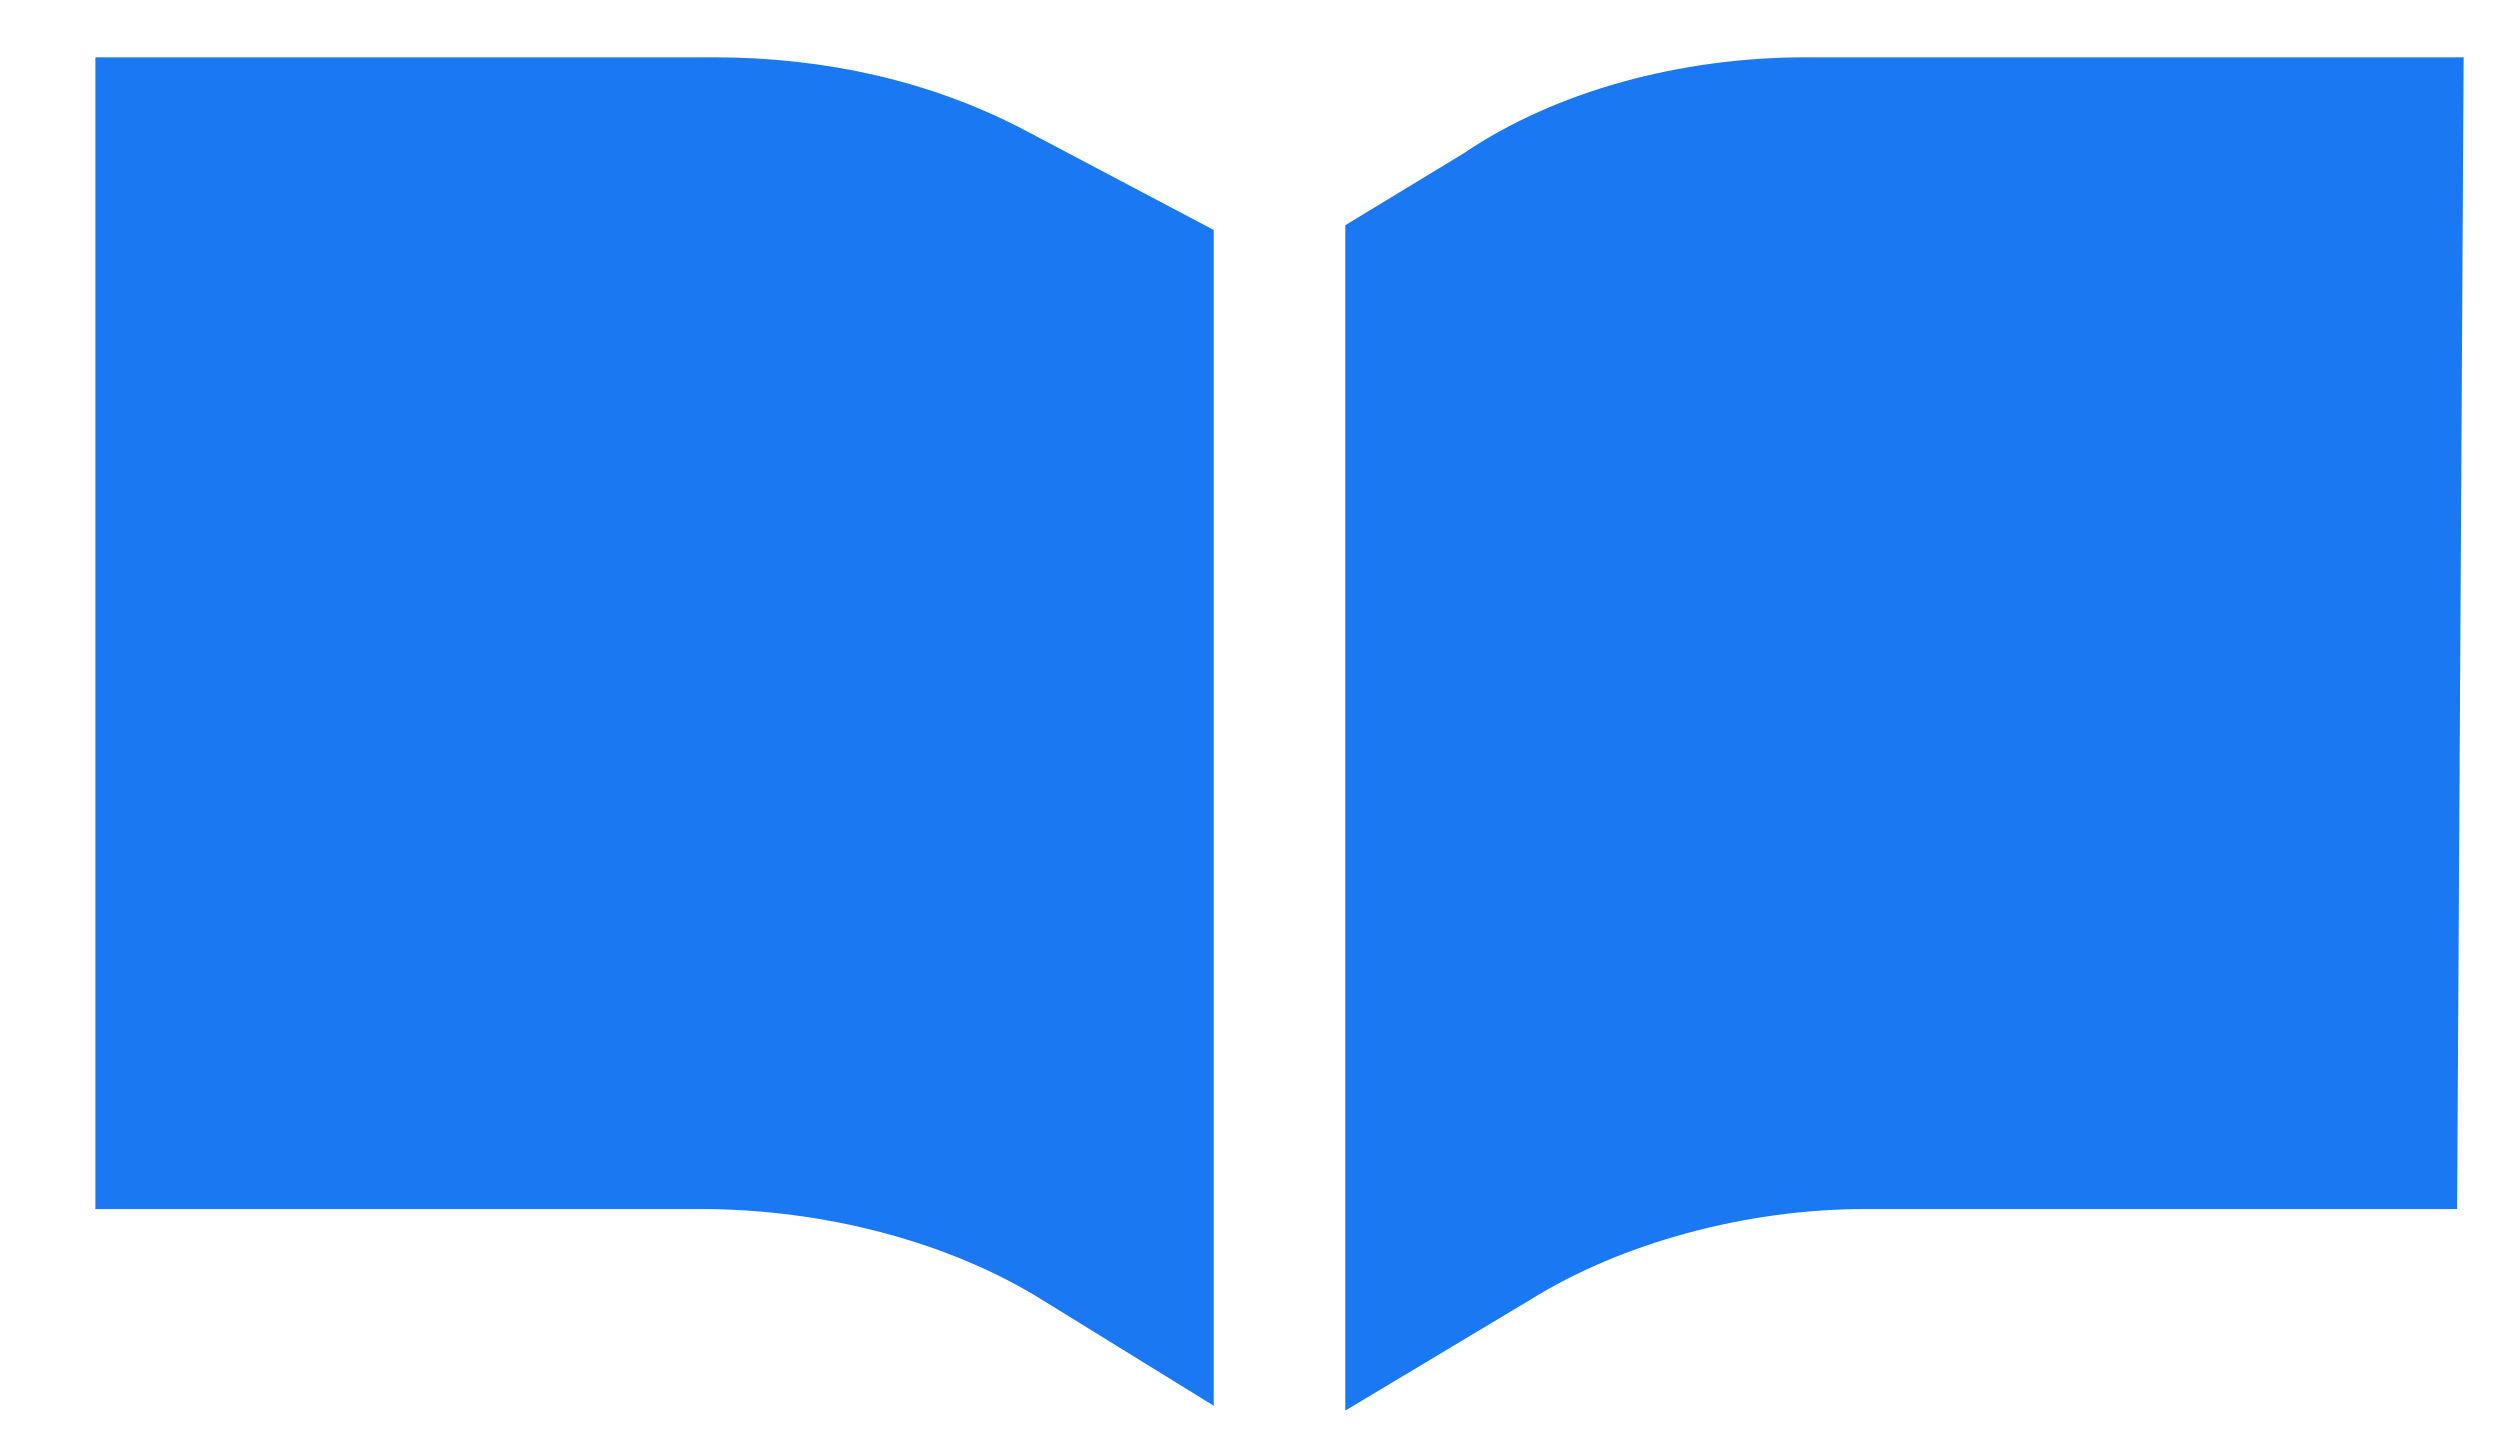 <svg width="26" height="15" viewBox="0 0 26 15" fill="none" xmlns="http://www.w3.org/2000/svg">
<path d="M10.639 1.344C9.681 0.845 8.586 0.596 7.423 0.596H0.992V12.574H7.286C8.586 12.574 9.886 12.923 10.844 13.522L12.623 14.62V2.392L10.639 1.344ZM18.78 0.596C17.48 0.596 16.181 0.945 15.223 1.594L13.991 2.342V14.67L15.907 13.522C16.865 12.923 18.165 12.574 19.396 12.574H25.554L25.622 0.596H18.78Z" fill="#1978F2"/>
</svg>
